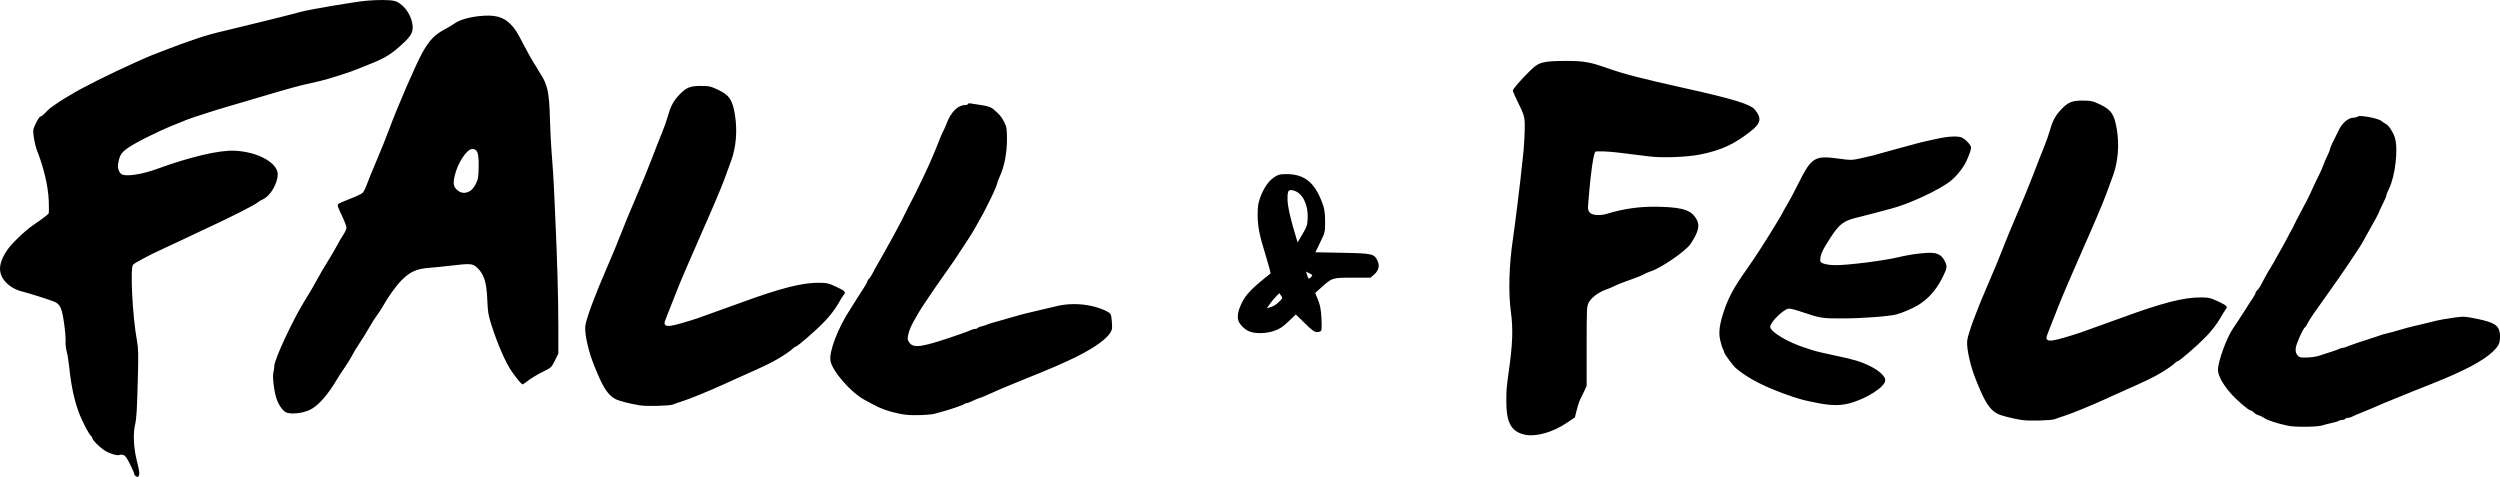 <?xml version="1.0" encoding="UTF-8" standalone="no"?>
<!-- Created with Inkscape (http://www.inkscape.org/) -->

<svg
   width="316.774mm"
   height="60.43mm"
   viewBox="0 0 316.774 60.43"
   version="1.1"
   id="svg355"
   xml:space="preserve"
   inkscape:version="1.2.2 (b0a8486541, 2022-12-01)"
   sodipodi:docname="falafel-napis-white.svg"
   xmlns:inkscape="http://www.inkscape.org/namespaces/inkscape"
   xmlns:sodipodi="http://sodipodi.sourceforge.net/DTD/sodipodi-0.dtd"
   xmlns="http://www.w3.org/2000/svg"
   xmlns:svg="http://www.w3.org/2000/svg"><sodipodi:namedview
     id="namedview357"
     pagecolor="#ffffff"
     bordercolor="#000000"
     borderopacity="0.25"
     inkscape:showpageshadow="2"
     inkscape:pageopacity="0.0"
     inkscape:pagecheckerboard="0"
     inkscape:deskcolor="#d1d1d1"
     inkscape:document-units="mm"
     showgrid="false"
     inkscape:zoom="2.8284271"
     inkscape:cx="1027.9565"
     inkscape:cy="114.19774"
     inkscape:window-width="1920"
     inkscape:window-height="1001"
     inkscape:window-x="1920"
     inkscape:window-y="0"
     inkscape:window-maximized="1"
     inkscape:current-layer="layer1" /><defs
     id="defs352" /><g
     inkscape:label="Vrstva 1"
     inkscape:groupmode="layer"
     id="layer1"><path
       style="fill:#000000;stroke-width:0.133"
       d="m 17.187,60.309 c -0.141,-0.107 -0.216,-0.197 -0.165,-0.199 0.051,-10e-4 -0.172,-0.54 -0.496,-1.194 -0.449,-0.909 -0.665,-1.209 -0.913,-1.272 -0.179,-0.045 -0.384,-0.045 -0.457,0 -0.248,0.153 -1.36,-0.194 -1.991,-0.622 -0.651,-0.442 -1.471,-1.291 -1.471,-1.523 0,-0.072 -0.086,-0.203 -0.191,-0.291 -0.227,-0.188 -1.012,-1.679 -1.411,-2.677 -0.631,-1.581 -1.077,-3.614 -1.321,-6.011 -0.074,-0.729 -0.219,-1.624 -0.322,-1.988 -0.103,-0.365 -0.166,-0.961 -0.14,-1.326 0.026,-0.365 -0.065,-1.424 -0.203,-2.354 -0.28,-1.891 -0.491,-2.323 -1.298,-2.655 -0.553,-0.228 -3.335,-1.105 -3.928,-1.238 -1.296,-0.292 -2.428,-1.187 -2.762,-2.184 -0.288,-0.859 -0.047,-1.826 0.752,-3.029 0.575,-0.865 2.305,-2.528 3.402,-3.269 0.999,-0.676 1.794,-1.275 1.883,-1.418 0.051,-0.083 0.062,-0.808 0.025,-1.611 -0.089,-1.917 -0.614,-4.158 -1.499,-6.403 -0.141,-0.359 -0.318,-1.092 -0.392,-1.628 -0.131,-0.944 -0.122,-1.003 0.262,-1.809 0.219,-0.458 0.473,-0.833 0.565,-0.833 0.092,0 0.351,-0.194 0.575,-0.431 0.224,-0.237 0.514,-0.518 0.646,-0.625 0.318,-0.258 1.812,-1.258 2.053,-1.374 0.105,-0.05 0.37,-0.206 0.589,-0.347 1.188,-0.762 5.099,-2.717 8.284,-4.141 0.474,-0.212 0.981,-0.436 1.127,-0.498 0.146,-0.062 0.474,-0.204 0.729,-0.315 0.255,-0.111 0.822,-0.33 1.259,-0.487 0.437,-0.157 0.915,-0.34 1.06,-0.408 0.286,-0.133 2.457,-0.915 3.645,-1.313 1.101,-0.369 2.015,-0.617 3.91,-1.063 2.704,-0.637 8.313,-2.034 9.014,-2.246 0.951,-0.287 6.961,-1.308 8.474,-1.439 1.39,-0.121 2.8,-0.115 3.415,0.013 1.066,0.222 2.137,1.551 2.356,2.922 0.145,0.908 -0.077,1.419 -0.995,2.295 -1.571,1.497 -2.366,2.003 -4.436,2.82 -0.62,0.245 -1.306,0.521 -1.524,0.614 -0.923,0.392 -3.688,1.272 -4.783,1.522 -0.65,0.148 -1.659,0.38 -2.242,0.515 -0.865,0.2 -4.602,1.273 -7.622,2.189 -0.328,0.1 -1.163,0.343 -1.856,0.542 -1.31,0.375 -4.642,1.449 -5.103,1.645 -0.146,0.062 -0.891,0.363 -1.657,0.67 -2.09,0.836 -5.086,2.343 -5.949,2.992 -0.776,0.583 -0.95,0.893 -1.134,2.022 -0.08,0.491 0.189,1.137 0.528,1.267 0.688,0.264 2.585,-0.044 4.435,-0.719 4.181,-1.526 7.86,-2.389 9.809,-2.301 2.663,0.12 5.045,1.287 5.423,2.658 0.242,0.876 -0.568,2.661 -1.49,3.287 -0.274,0.186 -0.536,0.338 -0.582,0.338 -0.046,0 -0.177,0.082 -0.292,0.182 -0.462,0.402 -3.498,1.941 -7.168,3.635 -0.474,0.219 -1.637,0.768 -2.585,1.22 -0.948,0.452 -2.111,0.996 -2.585,1.209 -0.474,0.212 -0.957,0.44 -1.075,0.506 -0.117,0.066 -0.692,0.364 -1.277,0.662 -0.585,0.298 -1.145,0.639 -1.243,0.758 -0.371,0.447 -0.046,6.675 0.5,9.591 0.175,0.934 0.196,1.703 0.124,4.507 -0.112,4.333 -0.172,5.354 -0.358,6.149 -0.267,1.14 -0.189,2.915 0.197,4.473 0.372,1.5 0.407,1.806 0.24,2.07 -0.083,0.13 -0.16,0.124 -0.362,-0.029 z m 175.954,-5.246 c -1.662,-0.4 -2.27,-1.515 -2.276,-4.17 -0.001,-1.448 0.031,-1.871 0.303,-3.778 0.505,-3.538 0.572,-5.448 0.269,-7.663 -0.321,-2.346 -0.226,-5.835 0.247,-9.039 0.152,-1.033 0.491,-3.625 0.606,-4.639 0.045,-0.401 0.11,-0.938 0.143,-1.193 0.137,-1.058 0.318,-2.639 0.395,-3.446 0.045,-0.474 0.109,-1.041 0.141,-1.259 0.137,-0.926 0.275,-3.644 0.225,-4.44 -0.044,-0.718 -0.173,-1.101 -0.774,-2.304 -0.397,-0.793 -0.721,-1.533 -0.721,-1.643 0,-0.22 0.73,-1.072 2.086,-2.435 1.211,-1.217 1.625,-1.33 4.873,-1.334 1.98,-0.001 2.879,0.161 4.971,0.9 2.164,0.765 4.369,1.335 9.941,2.573 6.015,1.336 8.212,2.008 8.776,2.685 0.93,1.116 0.788,1.762 -0.626,2.845 -2.106,1.613 -3.589,2.29 -6.228,2.841 -1.631,0.341 -4.851,0.468 -6.495,0.257 -0.656,-0.084 -1.67,-0.209 -2.253,-0.277 -0.583,-0.068 -1.299,-0.157 -1.591,-0.197 -1.162,-0.161 -2.949,-0.229 -3.02,-0.114 -0.226,0.366 -0.552,2.522 -0.755,4.99 -0.077,0.933 -0.145,1.739 -0.153,1.789 -0.068,0.469 0.061,0.844 0.358,1.039 0.367,0.24 1.281,0.266 1.976,0.054 2.359,-0.716 4.424,-0.983 6.962,-0.897 2.881,0.097 3.883,0.473 4.507,1.69 0.372,0.726 0.142,1.571 -0.82,3.01 -0.615,0.92 -3.737,3.063 -5.079,3.487 -0.292,0.092 -0.653,0.247 -0.802,0.344 -0.15,0.097 -0.597,0.292 -0.994,0.432 -1.511,0.535 -2.46,0.904 -2.86,1.113 -0.228,0.119 -0.658,0.3 -0.955,0.403 -0.924,0.318 -1.867,1.009 -2.182,1.598 -0.286,0.535 -0.292,0.646 -0.292,5.582 v 5.037 l -0.373,0.795 c -0.205,0.437 -0.433,0.906 -0.506,1.04 -0.073,0.135 -0.241,0.672 -0.372,1.193 l -0.239,0.948 -0.978,0.668 c -1.825,1.246 -4.015,1.856 -5.435,1.514 z m 96.779,-1.112 c -1.369,-0.291 -2.623,-0.7 -3.025,-0.986 -0.204,-0.145 -0.527,-0.303 -0.718,-0.351 -0.191,-0.048 -0.45,-0.201 -0.576,-0.34 -0.126,-0.139 -0.304,-0.253 -0.395,-0.253 -0.262,0 -1.778,-1.296 -2.556,-2.185 -1.013,-1.157 -1.607,-2.253 -1.609,-2.966 -0.004,-1.038 1.044,-3.953 1.864,-5.189 0.121,-0.182 0.451,-0.679 0.735,-1.104 0.283,-0.425 0.634,-0.968 0.78,-1.206 0.146,-0.238 0.379,-0.606 0.518,-0.818 0.139,-0.212 0.393,-0.597 0.563,-0.856 0.171,-0.259 0.31,-0.535 0.31,-0.613 0,-0.078 0.094,-0.221 0.21,-0.316 0.115,-0.096 0.322,-0.386 0.459,-0.646 0.137,-0.26 0.375,-0.71 0.528,-1.002 0.153,-0.292 0.482,-0.858 0.73,-1.259 0.248,-0.401 0.576,-0.968 0.728,-1.259 0.152,-0.292 0.452,-0.828 0.666,-1.193 0.214,-0.365 0.538,-0.961 0.721,-1.326 0.182,-0.365 0.392,-0.752 0.466,-0.862 0.074,-0.109 0.227,-0.408 0.34,-0.663 0.113,-0.255 0.559,-1.12 0.992,-1.922 0.432,-0.802 0.879,-1.667 0.993,-1.922 0.361,-0.811 1.001,-2.167 1.315,-2.784 0.167,-0.328 0.371,-0.805 0.453,-1.06 0.082,-0.255 0.298,-0.757 0.48,-1.116 0.182,-0.359 0.331,-0.731 0.331,-0.826 0,-0.167 0.378,-0.984 1.187,-2.564 0.426,-0.832 1.188,-1.447 1.802,-1.454 0.222,-10e-4 0.468,-0.069 0.547,-0.147 0.216,-0.216 2.541,0.212 2.959,0.545 0.182,0.145 0.451,0.326 0.596,0.402 0.37,0.193 0.909,1.006 1.135,1.714 0.456,1.426 0.052,4.922 -0.754,6.524 -0.173,0.344 -0.315,0.705 -0.315,0.803 0,0.098 -0.209,0.592 -0.464,1.098 -0.255,0.506 -0.464,0.96 -0.464,1.01 0,0.084 -0.695,1.371 -1.48,2.741 -0.194,0.339 -0.448,0.795 -0.564,1.014 -0.116,0.219 -0.375,0.642 -0.575,0.94 -0.2,0.298 -0.497,0.746 -0.659,0.994 -0.162,0.248 -0.358,0.541 -0.434,0.65 -0.076,0.109 -0.242,0.355 -0.368,0.546 -0.126,0.191 -0.407,0.603 -0.626,0.916 -0.219,0.313 -0.487,0.699 -0.596,0.858 -0.29,0.422 -0.878,1.257 -1.259,1.789 -0.183,0.255 -0.479,0.673 -0.659,0.928 -0.18,0.255 -0.624,0.881 -0.987,1.392 -0.363,0.51 -0.747,1.114 -0.852,1.342 -0.106,0.228 -0.25,0.45 -0.321,0.494 -0.258,0.159 -1.128,2.113 -1.18,2.649 -0.04,0.408 0.013,0.637 0.21,0.882 0.238,0.3 0.349,0.329 1.162,0.31 0.494,-0.011 1.138,-0.095 1.432,-0.183 1.235,-0.374 2.537,-0.814 2.752,-0.93 0.127,-0.068 0.321,-0.124 0.433,-0.124 0.111,0 0.306,-0.053 0.433,-0.118 0.24,-0.123 2.265,-0.816 3.411,-1.166 0.365,-0.112 0.782,-0.251 0.928,-0.311 0.146,-0.06 0.414,-0.138 0.596,-0.175 0.182,-0.037 0.555,-0.131 0.828,-0.209 0.774,-0.221 1.381,-0.394 1.922,-0.549 0.273,-0.078 0.736,-0.195 1.027,-0.258 0.549,-0.119 1.338,-0.309 2.253,-0.542 0.755,-0.192 1.694,-0.361 2.918,-0.526 0.958,-0.129 1.222,-0.11 2.684,0.192 2.139,0.442 2.738,0.819 2.868,1.802 0.049,0.369 0.026,0.902 -0.05,1.186 -0.255,0.948 -1.969,2.27 -4.51,3.48 -1.809,0.862 -2.603,1.195 -6.561,2.754 -0.146,0.057 -0.414,0.17 -0.596,0.251 -0.182,0.081 -0.789,0.325 -1.349,0.543 -0.56,0.218 -1.305,0.523 -1.657,0.678 -0.911,0.401 -2.184,0.941 -2.495,1.059 -0.565,0.215 -1.336,0.544 -1.556,0.664 -0.127,0.07 -0.347,0.126 -0.489,0.126 -0.143,0 -0.296,0.06 -0.341,0.133 -0.045,0.073 -0.216,0.133 -0.379,0.133 -0.163,0 -0.354,0.05 -0.423,0.111 -0.069,0.061 -0.484,0.186 -0.921,0.278 -0.437,0.092 -0.93,0.22 -1.095,0.284 -0.556,0.219 -3.48,0.261 -4.405,0.064 z m -33.734,-0.732 c -1.276,-0.204 -2.618,-0.548 -3.097,-0.795 -0.9,-0.464 -1.532,-1.395 -2.415,-3.553 -0.067,-0.164 -0.178,-0.432 -0.246,-0.596 -0.734,-1.759 -1.264,-4.075 -1.167,-5.1 0.078,-0.826 1.228,-3.94 2.682,-7.261 0.638,-1.458 1.454,-3.425 1.813,-4.371 0.359,-0.946 1.196,-2.974 1.86,-4.507 0.664,-1.532 1.581,-3.771 2.038,-4.973 0.457,-1.203 1.05,-2.714 1.317,-3.358 0.267,-0.644 0.602,-1.589 0.743,-2.101 0.335,-1.209 0.688,-1.892 1.358,-2.627 0.934,-1.024 1.442,-1.242 2.874,-1.231 1.016,0.007 1.236,0.058 2.137,0.485 1.448,0.687 1.84,1.278 2.15,3.239 0.31,1.96 0.136,4.033 -0.479,5.725 -0.146,0.401 -0.551,1.511 -0.9,2.466 -0.349,0.955 -1.681,4.087 -2.959,6.959 -1.278,2.872 -2.678,6.147 -3.111,7.277 -0.433,1.13 -0.944,2.426 -1.135,2.879 -0.191,0.453 -0.347,0.914 -0.347,1.023 0,0.39 0.427,0.455 1.401,0.213 0.906,-0.225 2.894,-0.839 3.437,-1.061 0.263,-0.108 1.604,-0.591 3.513,-1.267 0.547,-0.194 1.084,-0.385 1.193,-0.425 5.022,-1.852 7.85,-2.582 9.968,-2.574 1.039,0.004 1.256,0.052 2.182,0.48 1.132,0.523 1.311,0.692 1.049,0.994 -0.096,0.111 -0.449,0.679 -0.784,1.262 -0.367,0.638 -1.046,1.513 -1.707,2.197 -1.141,1.182 -3.435,3.171 -3.656,3.171 -0.07,0 -0.199,0.087 -0.288,0.194 -0.089,0.107 -0.499,0.42 -0.911,0.695 -1.148,0.767 -1.996,1.218 -3.931,2.09 -1.243,0.56 -1.988,0.894 -2.585,1.159 -0.328,0.145 -0.984,0.442 -1.458,0.66 -1.656,0.761 -4.183,1.794 -5.103,2.088 -0.51,0.163 -1.077,0.358 -1.259,0.434 -0.419,0.174 -3.296,0.249 -4.175,0.109 z m -141.433,-0.667 c -0.51,-0.06 -1.435,-0.261 -2.055,-0.447 -1.004,-0.301 -1.471,-0.515 -3.191,-1.463 -1.757,-0.968 -4.085,-3.661 -4.282,-4.952 -0.18,-1.18 0.967,-4.16 2.49,-6.475 0.243,-0.369 0.511,-0.795 1.182,-1.876 0.17,-0.273 0.468,-0.739 0.663,-1.034 0.195,-0.296 0.354,-0.601 0.354,-0.68 0,-0.078 0.09,-0.217 0.2,-0.309 0.11,-0.091 0.32,-0.412 0.467,-0.712 0.147,-0.3 0.443,-0.844 0.659,-1.209 0.216,-0.365 0.505,-0.872 0.642,-1.127 0.311,-0.579 0.781,-1.422 1.367,-2.452 0.416,-0.731 1.435,-2.709 2.003,-3.886 0.129,-0.268 0.291,-0.578 0.36,-0.687 0.112,-0.18 0.66,-1.298 1.525,-3.115 0.668,-1.402 1.362,-3.018 1.937,-4.507 0.141,-0.365 0.339,-0.812 0.44,-0.994 0.101,-0.182 0.298,-0.63 0.437,-0.994 0.558,-1.461 1.428,-2.32 2.35,-2.32 0.185,0 0.337,-0.061 0.337,-0.135 0,-0.075 0.162,-0.106 0.365,-0.069 0.2,0.036 0.83,0.134 1.399,0.218 0.692,0.101 1.147,0.245 1.374,0.433 0.863,0.717 1.114,1.008 1.453,1.681 0.334,0.663 0.363,0.847 0.363,2.246 -0.001,1.711 -0.334,3.426 -0.903,4.648 -0.184,0.396 -0.336,0.805 -0.336,0.909 -0.001,0.167 -0.704,1.744 -1.098,2.462 -0.08,0.146 -0.228,0.444 -0.328,0.663 -0.101,0.219 -0.236,0.487 -0.301,0.596 -0.065,0.109 -0.395,0.701 -0.734,1.316 -0.339,0.614 -0.72,1.27 -0.847,1.458 -0.127,0.188 -0.38,0.58 -0.563,0.871 -0.299,0.477 -1.035,1.597 -1.565,2.381 -0.214,0.317 -0.728,1.05 -1.257,1.794 -1.229,1.728 -2.939,4.259 -3.245,4.802 -0.112,0.199 -0.42,0.739 -0.685,1.201 -0.264,0.461 -0.548,1.154 -0.631,1.538 -0.135,0.628 -0.123,0.737 0.114,1.07 0.562,0.789 1.635,0.614 6.432,-1.052 0.656,-0.228 1.297,-0.471 1.423,-0.54 0.127,-0.07 0.347,-0.126 0.489,-0.126 0.142,0 0.293,-0.055 0.335,-0.122 0.042,-0.067 0.267,-0.164 0.501,-0.216 0.234,-0.051 0.516,-0.14 0.628,-0.196 0.112,-0.057 0.472,-0.175 0.8,-0.264 0.328,-0.088 0.746,-0.207 0.928,-0.263 0.182,-0.056 0.6,-0.175 0.928,-0.265 0.328,-0.09 0.746,-0.209 0.928,-0.265 0.771,-0.237 1.563,-0.431 5.411,-1.329 1.277,-0.298 2.813,-0.301 4.187,-0.01 1.163,0.247 2.318,0.731 2.52,1.057 0.128,0.208 0.244,1.582 0.161,1.913 -0.265,1.057 -2.374,2.558 -5.718,4.07 -1.257,0.568 -1.521,0.683 -3.049,1.32 -0.146,0.061 -1.398,0.571 -2.784,1.133 -2.417,0.982 -2.865,1.172 -4.399,1.871 -0.378,0.172 -0.74,0.313 -0.804,0.313 -0.064,0 -0.425,0.149 -0.803,0.331 -0.378,0.182 -0.765,0.331 -0.86,0.331 -0.095,0 -0.23,0.051 -0.299,0.114 -0.136,0.123 -1.739,0.678 -2.711,0.937 -0.328,0.087 -0.775,0.211 -0.994,0.275 -0.62,0.18 -2.686,0.254 -3.711,0.134 z m -78.546,-0.322 c -0.481,-0.273 -0.996,-1.079 -1.237,-1.933 -0.291,-1.032 -0.459,-2.645 -0.325,-3.114 0.062,-0.218 0.113,-0.584 0.113,-0.813 0,-0.836 2.485,-6.131 3.974,-8.466 0.418,-0.656 1.047,-1.73 1.397,-2.386 0.35,-0.656 0.977,-1.73 1.392,-2.386 0.415,-0.656 0.939,-1.551 1.164,-1.988 0.225,-0.437 0.591,-1.064 0.813,-1.392 0.222,-0.328 0.405,-0.738 0.405,-0.911 2.66e-4,-0.173 -0.273,-0.881 -0.608,-1.574 -0.501,-1.037 -0.577,-1.288 -0.431,-1.418 0.098,-0.087 0.774,-0.386 1.503,-0.664 0.729,-0.278 1.438,-0.612 1.576,-0.742 0.138,-0.13 0.383,-0.614 0.545,-1.076 0.162,-0.462 0.724,-1.842 1.248,-3.067 0.524,-1.225 1.244,-3.015 1.598,-3.977 1.034,-2.806 3.403,-8.265 4.198,-9.674 0.861,-1.527 1.517,-2.221 2.712,-2.868 0.481,-0.26 1.107,-0.635 1.392,-0.832 0.617,-0.427 1.748,-0.761 3.076,-0.907 1.952,-0.215 3.069,0.078 4.004,1.048 0.593,0.616 0.726,0.827 1.724,2.742 0.454,0.871 0.985,1.823 1.181,2.115 0.195,0.292 0.398,0.62 0.45,0.729 0.052,0.109 0.214,0.378 0.359,0.596 0.952,1.431 1.161,2.4 1.252,5.801 0.034,1.278 0.123,3.09 0.197,4.027 0.195,2.467 0.253,3.367 0.331,5.15 0.038,0.875 0.103,2.306 0.144,3.181 0.25,5.365 0.393,10.421 0.393,13.854 v 3.515 l -0.436,0.886 c -0.429,0.872 -0.454,0.894 -1.581,1.45 -0.63,0.311 -1.431,0.791 -1.78,1.067 -0.349,0.276 -0.682,0.501 -0.738,0.5 -0.126,-10e-4 -0.758,-0.759 -1.383,-1.655 -0.779,-1.117 -1.813,-3.507 -2.609,-6.031 -0.353,-1.119 -0.414,-1.519 -0.48,-3.115 -0.09,-2.191 -0.436,-3.238 -1.329,-4.022 -0.565,-0.496 -0.798,-0.511 -3.299,-0.219 -0.937,0.11 -2.152,0.232 -2.699,0.272 -1.626,0.119 -2.471,0.499 -3.548,1.595 -0.668,0.68 -1.658,2.048 -2.266,3.131 -0.257,0.458 -0.634,1.042 -0.836,1.297 -0.203,0.255 -0.651,0.963 -0.997,1.572 -0.346,0.61 -0.895,1.498 -1.222,1.975 -0.326,0.477 -0.746,1.171 -0.933,1.543 -0.187,0.372 -0.595,1.037 -0.908,1.478 -0.313,0.441 -0.76,1.126 -0.993,1.522 -1.235,2.094 -2.443,3.438 -3.53,3.925 -0.952,0.427 -2.446,0.556 -2.972,0.257 z m 23.332,-28.013 c 0.253,-0.143 0.544,-0.499 0.753,-0.923 0.3,-0.608 0.343,-0.871 0.361,-2.192 0.023,-1.741 -0.156,-2.22 -0.829,-2.22 -0.672,0 -1.834,1.781 -2.204,3.376 -0.239,1.032 -0.164,1.419 0.36,1.86 0.462,0.389 0.985,0.422 1.559,0.099 z m 21.546,27.146 c -1.276,-0.204 -2.618,-0.548 -3.097,-0.795 -0.9,-0.464 -1.532,-1.395 -2.415,-3.553 -0.067,-0.164 -0.178,-0.432 -0.246,-0.596 -0.734,-1.759 -1.264,-4.075 -1.167,-5.1 0.078,-0.826 1.228,-3.94 2.682,-7.261 0.638,-1.458 1.454,-3.425 1.813,-4.371 0.359,-0.946 1.196,-2.974 1.86,-4.507 0.664,-1.532 1.581,-3.771 2.038,-4.973 0.457,-1.203 1.05,-2.714 1.317,-3.358 0.267,-0.644 0.602,-1.589 0.743,-2.101 0.335,-1.209 0.688,-1.892 1.358,-2.627 0.934,-1.024 1.442,-1.242 2.874,-1.231 1.016,0.007 1.236,0.058 2.137,0.485 1.448,0.687 1.84,1.278 2.15,3.239 0.31,1.96 0.136,4.033 -0.479,5.725 -0.146,0.401 -0.551,1.511 -0.9,2.466 -0.349,0.955 -1.681,4.087 -2.959,6.959 -1.278,2.872 -2.678,6.147 -3.111,7.277 -0.433,1.13 -0.944,2.426 -1.135,2.879 -0.191,0.453 -0.347,0.914 -0.347,1.023 0,0.39 0.428,0.455 1.401,0.213 0.906,-0.225 2.894,-0.839 3.437,-1.061 0.263,-0.108 1.604,-0.591 3.513,-1.267 0.547,-0.194 1.084,-0.385 1.193,-0.425 5.022,-1.852 7.85,-2.582 9.968,-2.573 1.039,0.004 1.256,0.052 2.182,0.48 1.132,0.523 1.311,0.692 1.049,0.994 -0.096,0.111 -0.449,0.679 -0.784,1.262 -0.367,0.638 -1.046,1.513 -1.707,2.197 -1.141,1.182 -3.435,3.171 -3.656,3.171 -0.07,0 -0.199,0.087 -0.288,0.194 -0.089,0.107 -0.499,0.42 -0.911,0.695 -1.148,0.767 -1.996,1.218 -3.931,2.09 -1.243,0.56 -1.988,0.894 -2.585,1.159 -0.328,0.145 -0.984,0.442 -1.458,0.66 -1.656,0.761 -4.183,1.794 -5.103,2.088 -0.51,0.163 -1.077,0.358 -1.259,0.434 -0.419,0.174 -3.296,0.249 -4.175,0.109 z m 149.319,-0.281 c -1.743,-0.338 -2.174,-0.446 -3.314,-0.831 -3.293,-1.111 -5.563,-2.256 -7.137,-3.6 -0.351,-0.3 -1.479,-1.828 -1.48,-2.005 0,-0.064 -0.079,-0.265 -0.174,-0.447 -0.095,-0.182 -0.251,-0.701 -0.347,-1.152 -0.203,-0.957 -0.067,-1.977 0.481,-3.62 0.59,-1.766 1.27,-3.014 2.891,-5.302 0.866,-1.223 2.166,-3.213 3.115,-4.772 0.067,-0.109 0.422,-0.69 0.789,-1.291 0.367,-0.601 0.668,-1.122 0.668,-1.157 0,-0.036 0.229,-0.439 0.508,-0.896 0.279,-0.457 0.909,-1.636 1.399,-2.62 1.764,-3.54 2.081,-3.73 5.449,-3.254 1.235,0.174 1.407,0.169 2.518,-0.075 1.417,-0.312 1.88,-0.429 2.85,-0.719 0.401,-0.12 0.938,-0.269 1.193,-0.331 0.255,-0.062 1.12,-0.296 1.922,-0.521 0.802,-0.225 1.697,-0.461 1.988,-0.525 0.292,-0.064 1.093,-0.241 1.78,-0.394 1.375,-0.306 2.652,-0.359 3.1,-0.129 0.515,0.264 1.151,0.956 1.151,1.253 0,0.267 -0.186,0.816 -0.558,1.647 -0.396,0.886 -1.261,1.98 -2.071,2.619 -1.433,1.131 -5.286,2.917 -7.511,3.482 -0.219,0.055 -1.113,0.293 -1.988,0.528 -0.875,0.235 -1.799,0.474 -2.055,0.532 -1.946,0.441 -2.474,0.823 -3.658,2.654 -1.065,1.646 -1.31,2.215 -1.261,2.923 0.02,0.295 0.859,0.518 1.952,0.519 1.625,10e-4 6.029,-0.556 7.938,-1.006 1.264,-0.298 2.191,-0.442 3.45,-0.537 1.388,-0.104 1.98,0.143 2.42,1.011 0.336,0.663 0.318,0.857 -0.176,1.892 -0.795,1.664 -1.828,2.866 -3.175,3.695 -0.664,0.408 -2.044,1.001 -2.765,1.188 -0.965,0.25 -4.318,0.501 -6.805,0.508 -2.541,0.007 -2.848,-0.038 -4.878,-0.723 -1.564,-0.528 -1.932,-0.599 -2.245,-0.435 -0.883,0.462 -2.063,1.738 -2.063,2.23 0,0.619 2.275,1.976 4.44,2.649 0.292,0.091 0.657,0.212 0.812,0.27 0.348,0.13 1.628,0.436 3.032,0.726 2.285,0.471 3.224,0.757 4.399,1.341 1.147,0.57 1.897,1.27 1.897,1.771 0,0.826 -2.401,2.371 -4.557,2.931 -1.16,0.301 -2.281,0.294 -3.927,-0.025 z m -72.18,-9.12 c -0.598,-0.272 -1.211,-0.926 -1.336,-1.426 -0.131,-0.523 0.021,-1.264 0.431,-2.104 0.558,-1.141 1.271,-1.877 3.656,-3.771 0.052,-0.041 -0.197,-1.003 -0.553,-2.138 -0.84,-2.678 -1.065,-3.807 -1.065,-5.346 0,-0.989 0.067,-1.442 0.311,-2.117 0.438,-1.208 1.065,-2.124 1.776,-2.594 0.537,-0.356 0.722,-0.403 1.565,-0.403 2.366,0 3.696,1.142 4.66,4.003 0.165,0.489 0.237,1.106 0.237,2.03 0,1.308 -0.01,1.346 -0.615,2.599 l -0.615,1.272 3.412,0.066 c 3.809,0.073 4.038,0.125 4.456,1.006 0.301,0.633 0.156,1.236 -0.417,1.739 l -0.464,0.408 -2.282,10e-4 c -2.595,10e-4 -2.571,-0.006 -3.987,1.268 l -0.747,0.673 0.352,0.852 c 0.275,0.665 0.371,1.172 0.439,2.31 0.05,0.845 0.035,1.528 -0.037,1.624 -0.068,0.091 -0.303,0.166 -0.522,0.166 -0.321,0 -0.621,-0.217 -1.541,-1.116 l -1.143,-1.116 -0.928,0.884 c -0.733,0.699 -1.108,0.947 -1.789,1.184 -1.089,0.379 -2.48,0.399 -3.253,0.048 z m 3.386,-3.336 c 0.182,-0.128 0.465,-0.376 0.628,-0.55 0.277,-0.297 0.283,-0.337 0.085,-0.62 l -0.212,-0.302 -0.368,0.352 c -0.202,0.194 -0.559,0.619 -0.793,0.944 l -0.425,0.592 0.377,-0.091 c 0.207,-0.05 0.526,-0.196 0.708,-0.324 z m 4.54,-3.539 c 0.191,-0.214 0.174,-0.249 -0.229,-0.453 l -0.436,-0.221 0.139,0.453 c 0.158,0.515 0.234,0.547 0.526,0.221 z m -0.453,-7.456 c 0.076,-1.684 -0.648,-3.147 -1.716,-3.466 -0.73,-0.219 -0.85,-0.06 -0.839,1.12 0.007,0.858 0.44,2.743 1.142,4.979 l 0.14,0.446 0.614,-1.042 c 0.56,-0.95 0.618,-1.131 0.659,-2.037 z"
       id="path387" /></g></svg>

